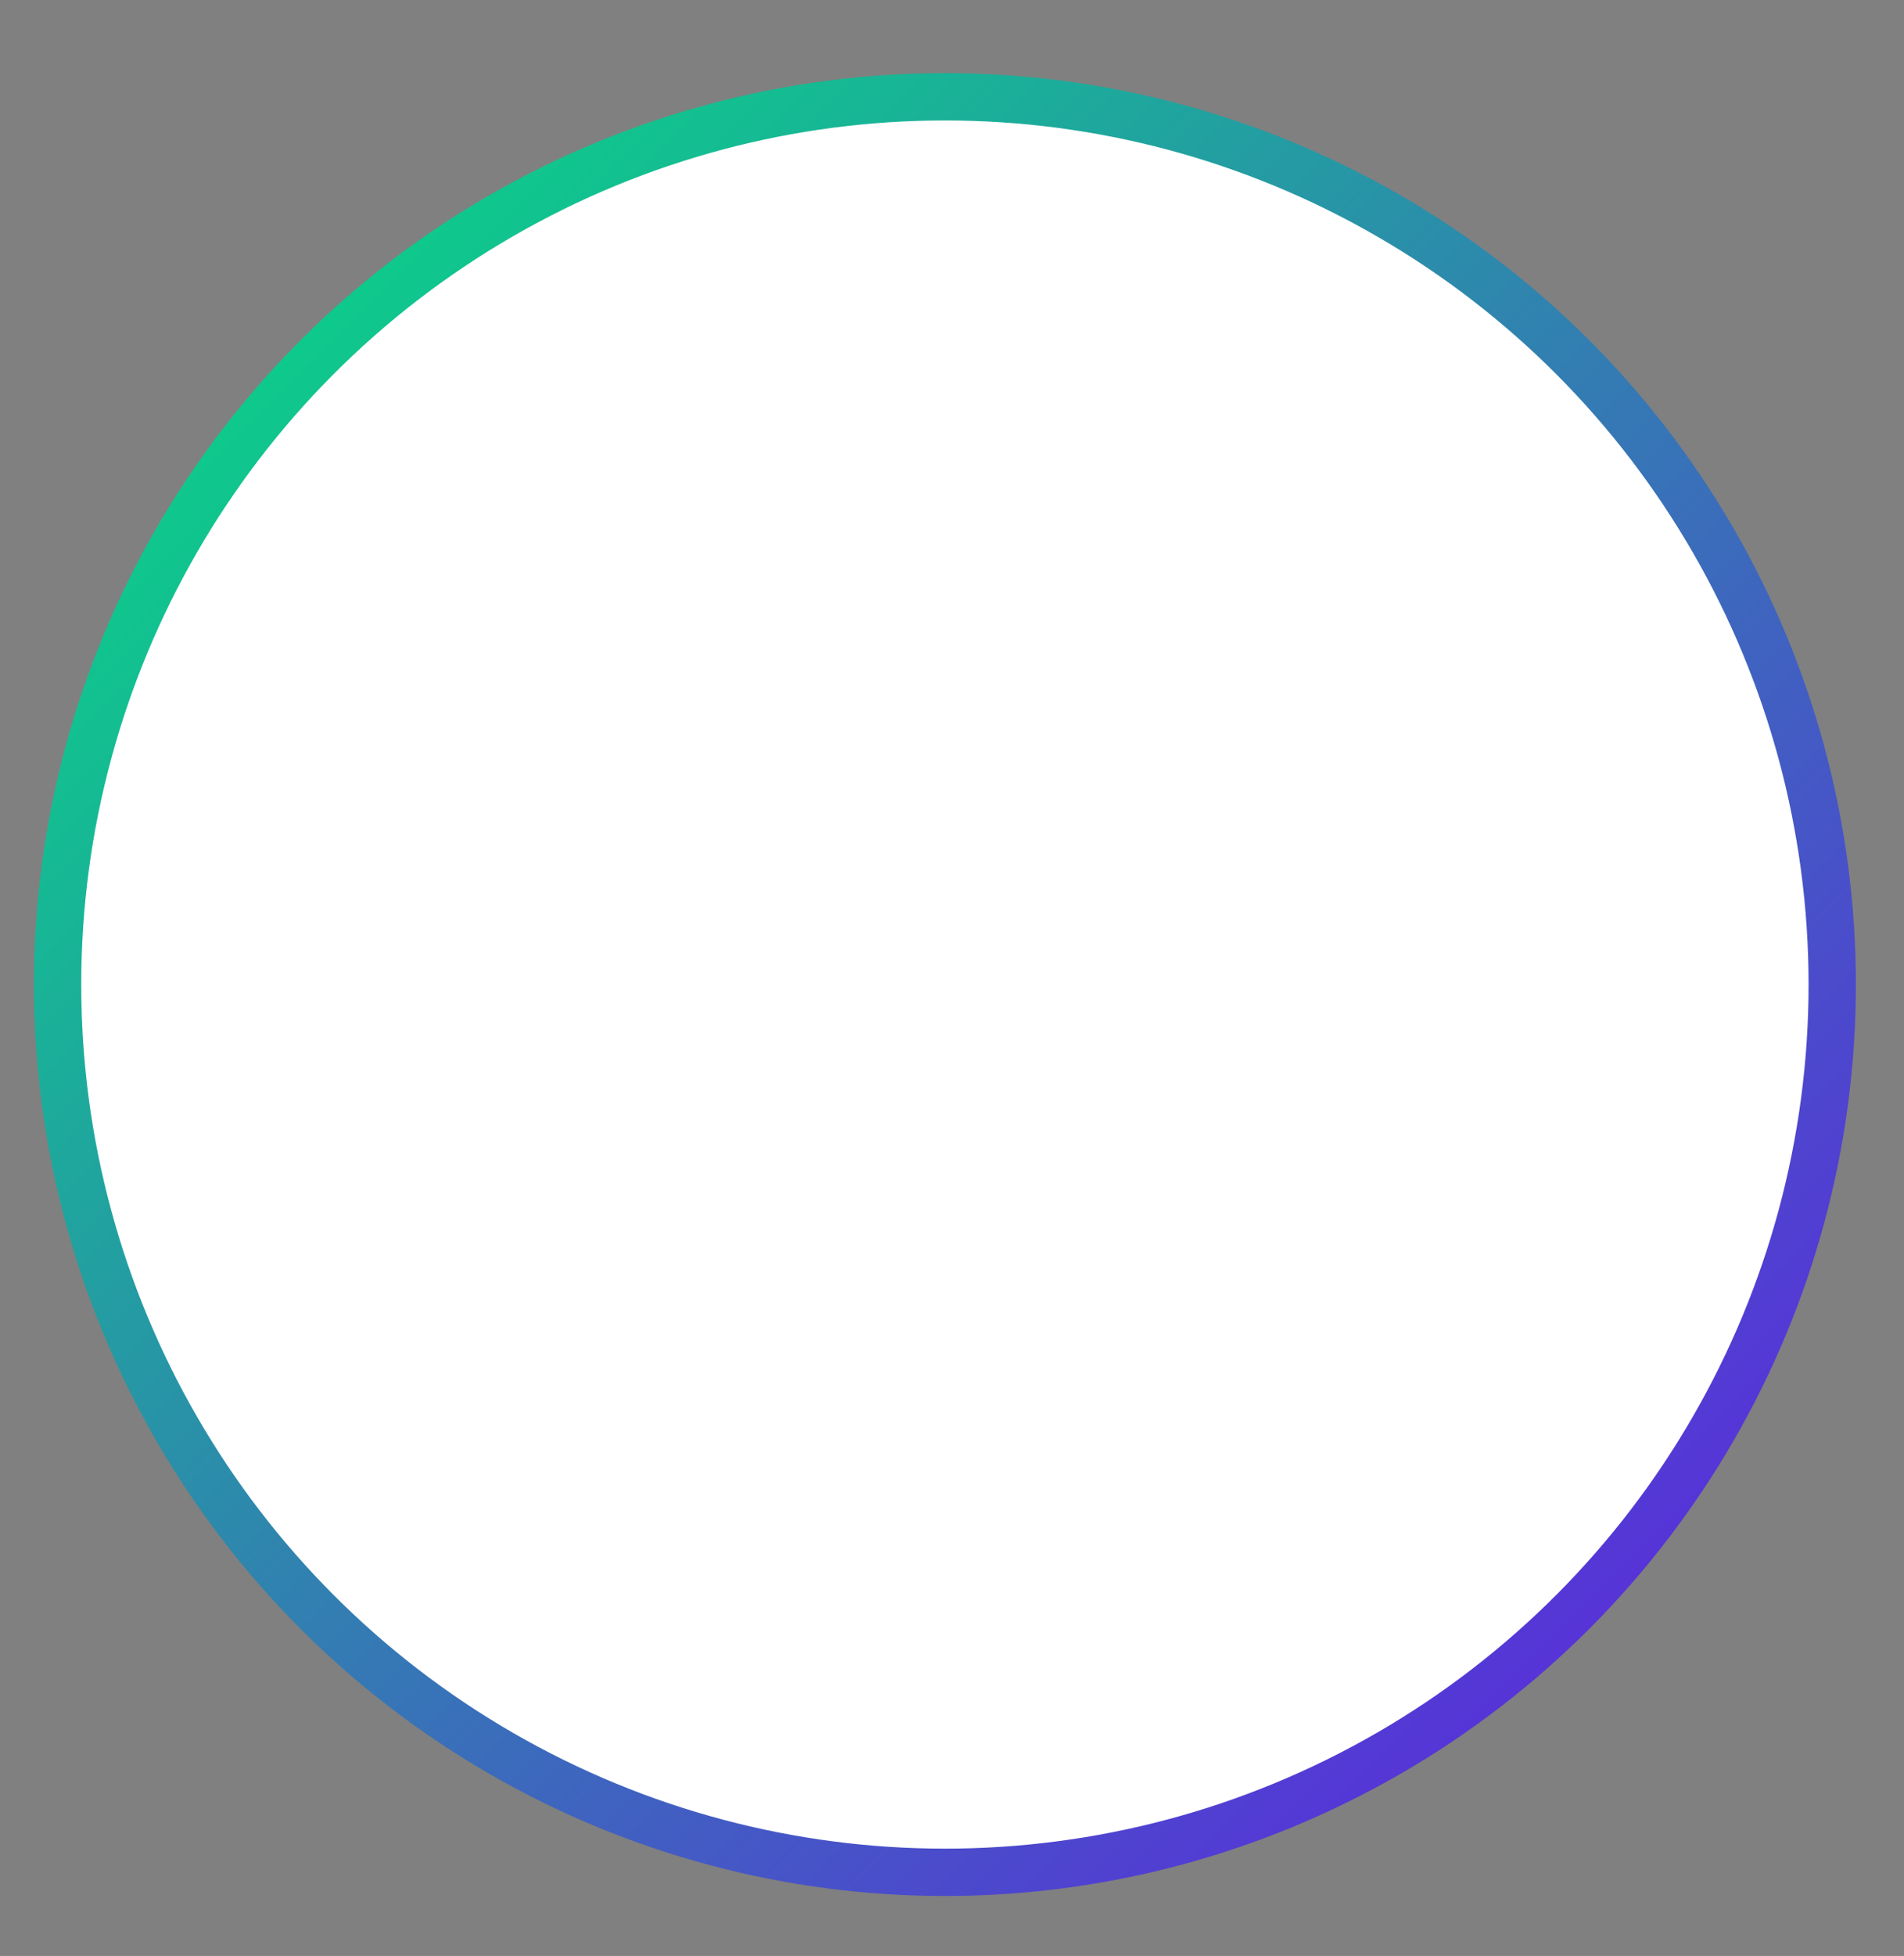 <svg xmlns="http://www.w3.org/2000/svg" id="svg" height="100%" width="100%" viewBox="140.267 33.646 321.866 330.482" canvasWidth="523px" canvasHeight="537px" style="background: none; cursor: default;"><rect x="140.267" y="33.646" width="321.866" height="330.482" fill="#808080" stroke="none"/><defs style="cursor: pointer;"><pattern id="minorGridPattern" patternUnits="userSpaceOnUse" width="10" height="10"><polyline id="minorGridLines" points="10 0, 0 0, 0 10" stroke="rgb(200,200,200)" fill="none" stroke-width="0.462"/></pattern><pattern id="majorGridPattern" patternUnits="userSpaceOnUse" width="100" height="100"><polyline id="majorGridLines" points="100 0, 0 0, 0 100" stroke="rgb(200,200,200)" fill="none" stroke-width="0.923"/></pattern></defs><defs style="cursor: pointer;"><linearGradient id="gradient1" x1="0%" y1="0%" x2="100%" y2="100%"><stop offset="0%" style="stop-color: rgb(0, 230, 125);"/><stop offset="100%" style="stop-color: rgb(100, 23, 230);"/></linearGradient></defs><style style="cursor: pointer;">*{transform-origin: center;transform-box: fill-box;}</style><ellipse stroke="url(#gradient1)" fill="white" stroke-width="8" opacity="1" scene="1" cx="300" cy="200" rx="150" ry="150" style="cursor: pointer;" id="animObj5416"/><path stroke="url(#gradient1)" fill="url(#gradient1)" stroke-width="0.5" opacity="1" scene="1" id="logo" d="M 350 120 C 340 80 290 60 260 80 S 221 117 230 150 S 295.5 176.5 314 201.5 S 302 251 260 204 S 205.5 220.5 223.5 239.5 S 310 280 339.5 261 S 364 176.5 323 160 S 283.5 158 262 137.5 S 269.5 98 290.5 100.5 S 315 140.5 330 150 S 360 160 350 120" transform="translate(13.095,29.733) rotate(0) scale(1.624,1.155) skewX(0) skewY(0)" style="cursor: pointer;"/></svg>